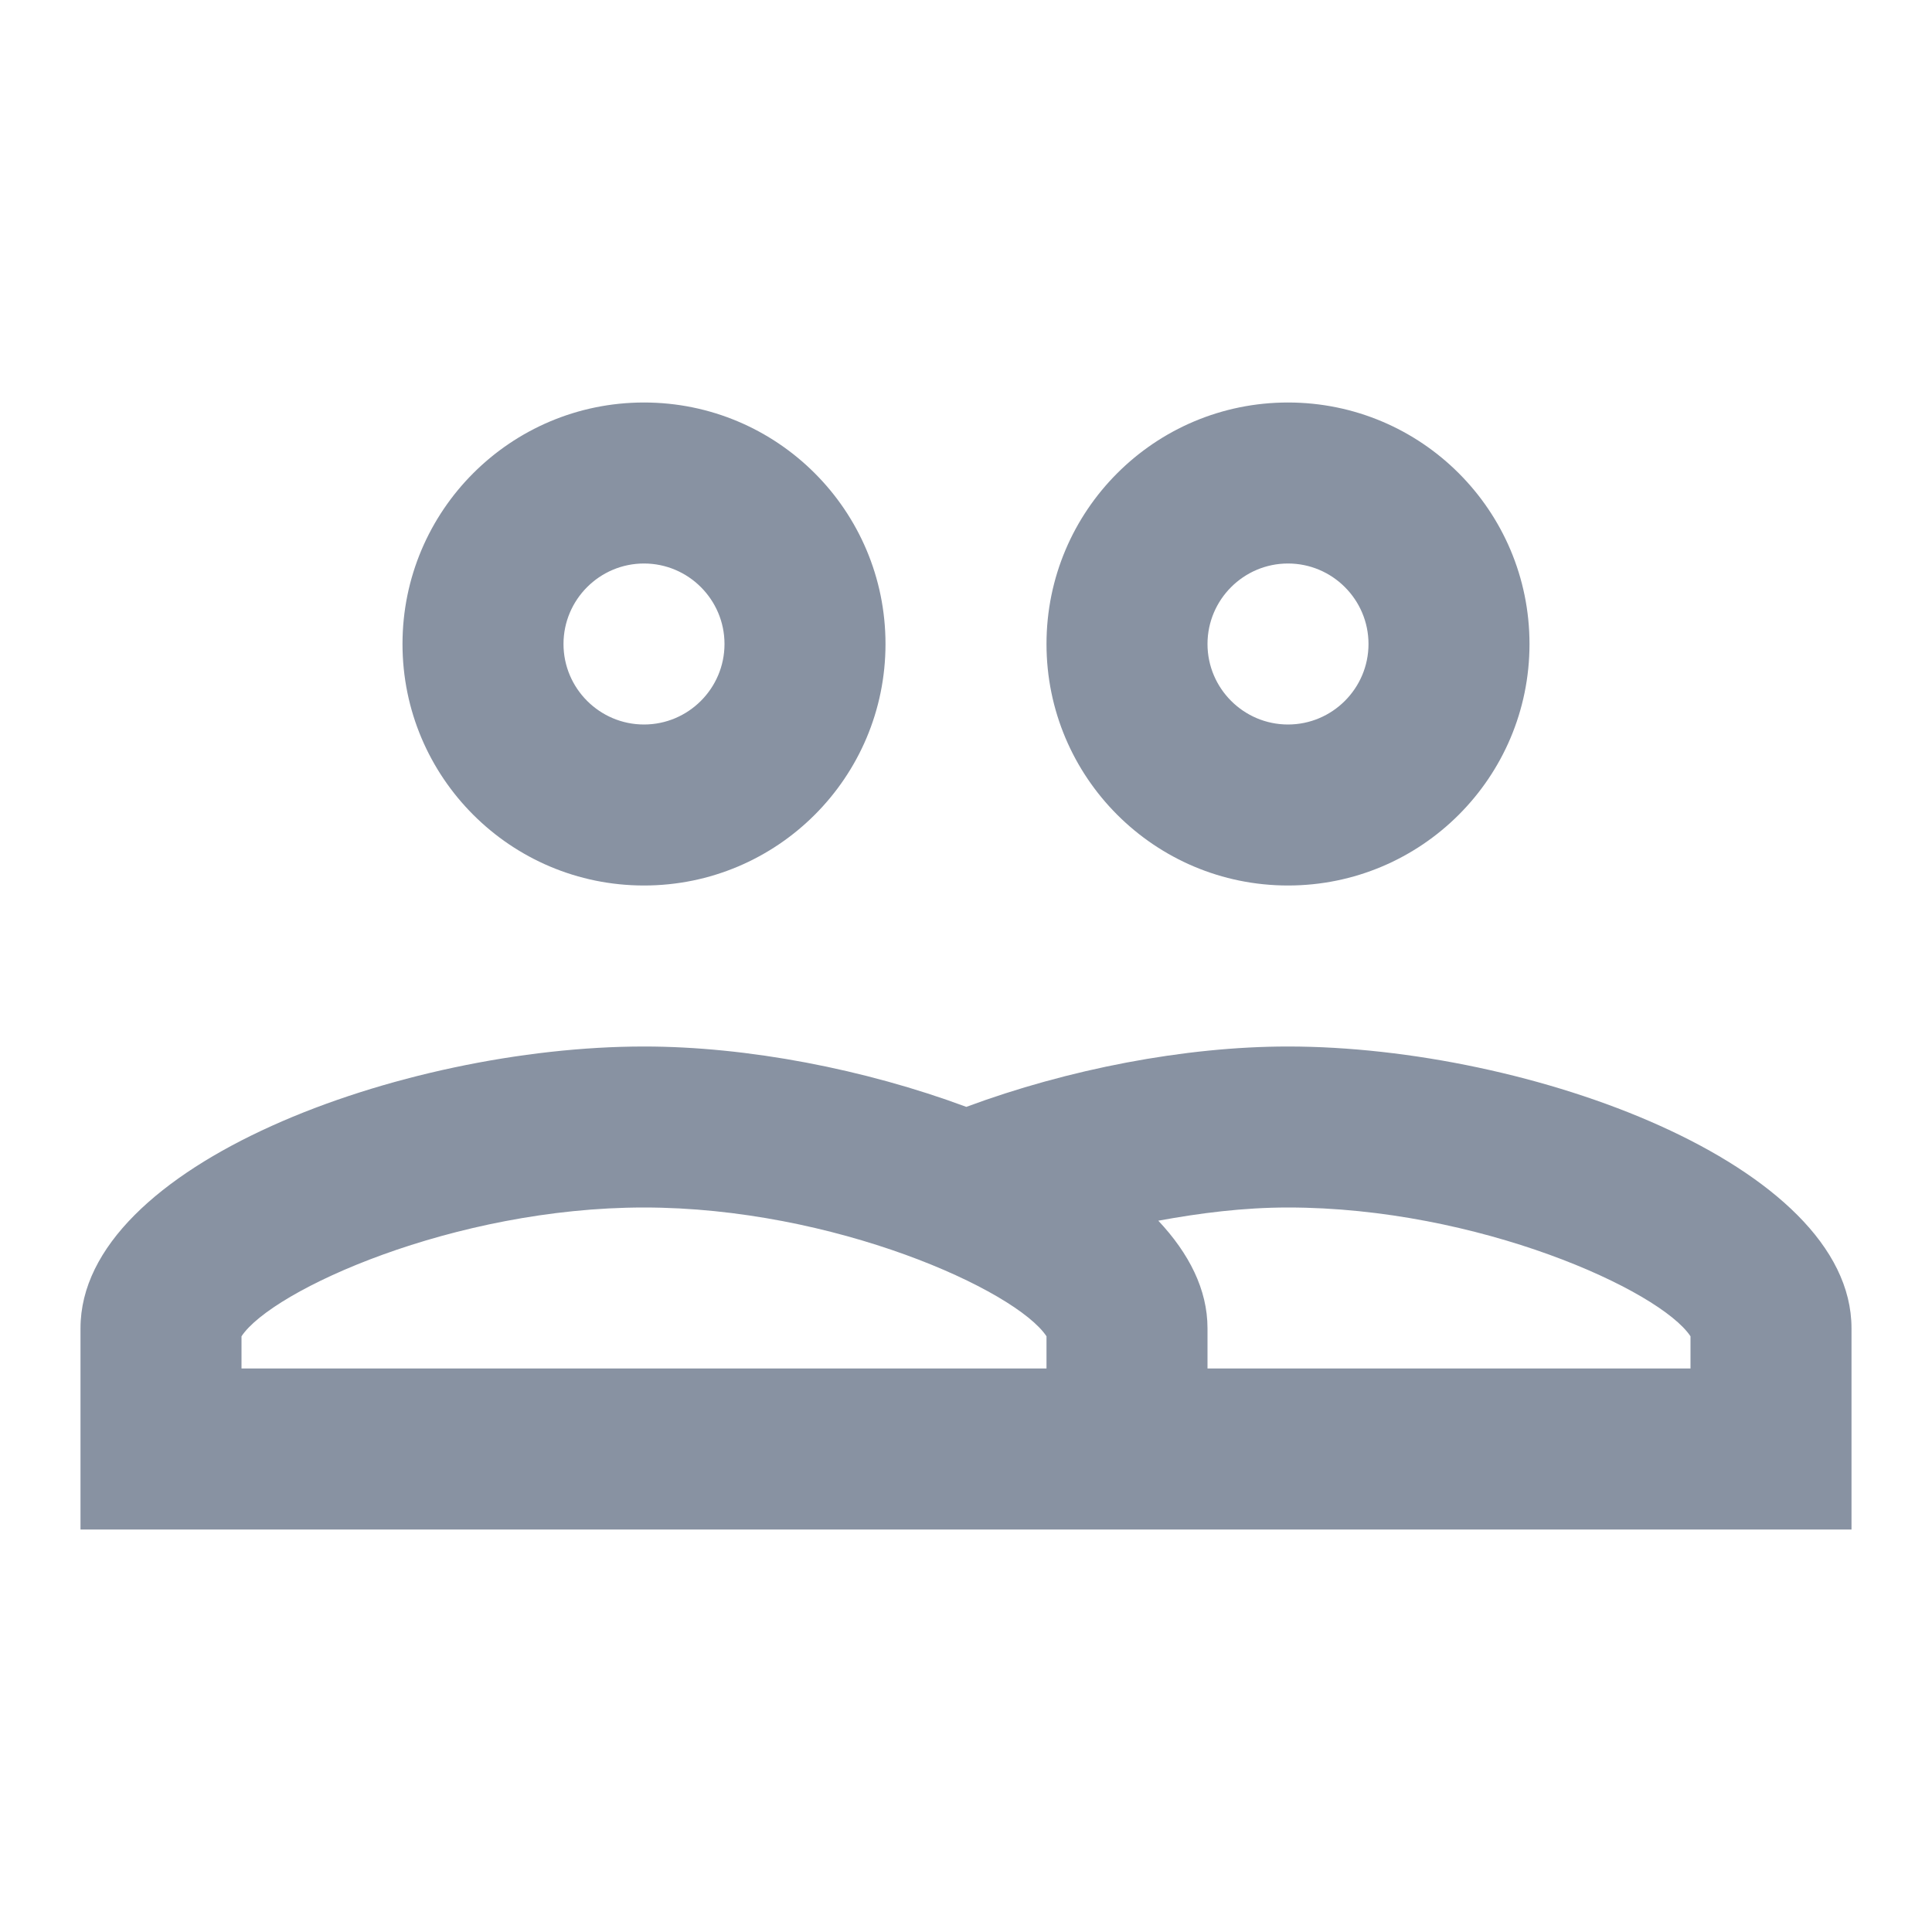 <svg width="24" height="24" viewBox="0 0 24 24" fill="none" xmlns="http://www.w3.org/2000/svg">
<path d="M8 5C6.343 5 5 6.343 5 8C5 9.657 6.343 11 8 11C9.657 11 11 9.657 11 8C11 6.343 9.657 5 8 5ZM16 5C14.343 5 13 6.343 13 8C13 9.657 14.343 11 16 11C17.657 11 19 9.657 19 8C19 6.343 17.657 5 16 5ZM8 7C8.551 7 9 7.449 9 8C9 8.551 8.551 9 8 9C7.449 9 7 8.551 7 8C7 7.449 7.449 7 8 7ZM16 7C16.551 7 17 7.449 17 8C17 8.551 16.551 9 16 9C15.449 9 15 8.551 15 8C15 7.449 15.449 7 16 7ZM8 13C5 13 1 14.464 1 16.5V19H14.078H15H23V16.5C23 14.464 19 13 16 13C14.716 13 13.262 13.283 12.004 13.75C10.744 13.282 9.287 13 8 13ZM8 15C10.36 15 12.62 16.026 13 16.6V17H3V16.6C3.38 16.026 5.64 15 8 15ZM16 15C18.36 15 20.62 16.026 21 16.6V17H15V16.5C15 16.018 14.77 15.57 14.389 15.164C14.908 15.069 15.445 15 16 15Z" fill="#8892A2"/>
</svg>
